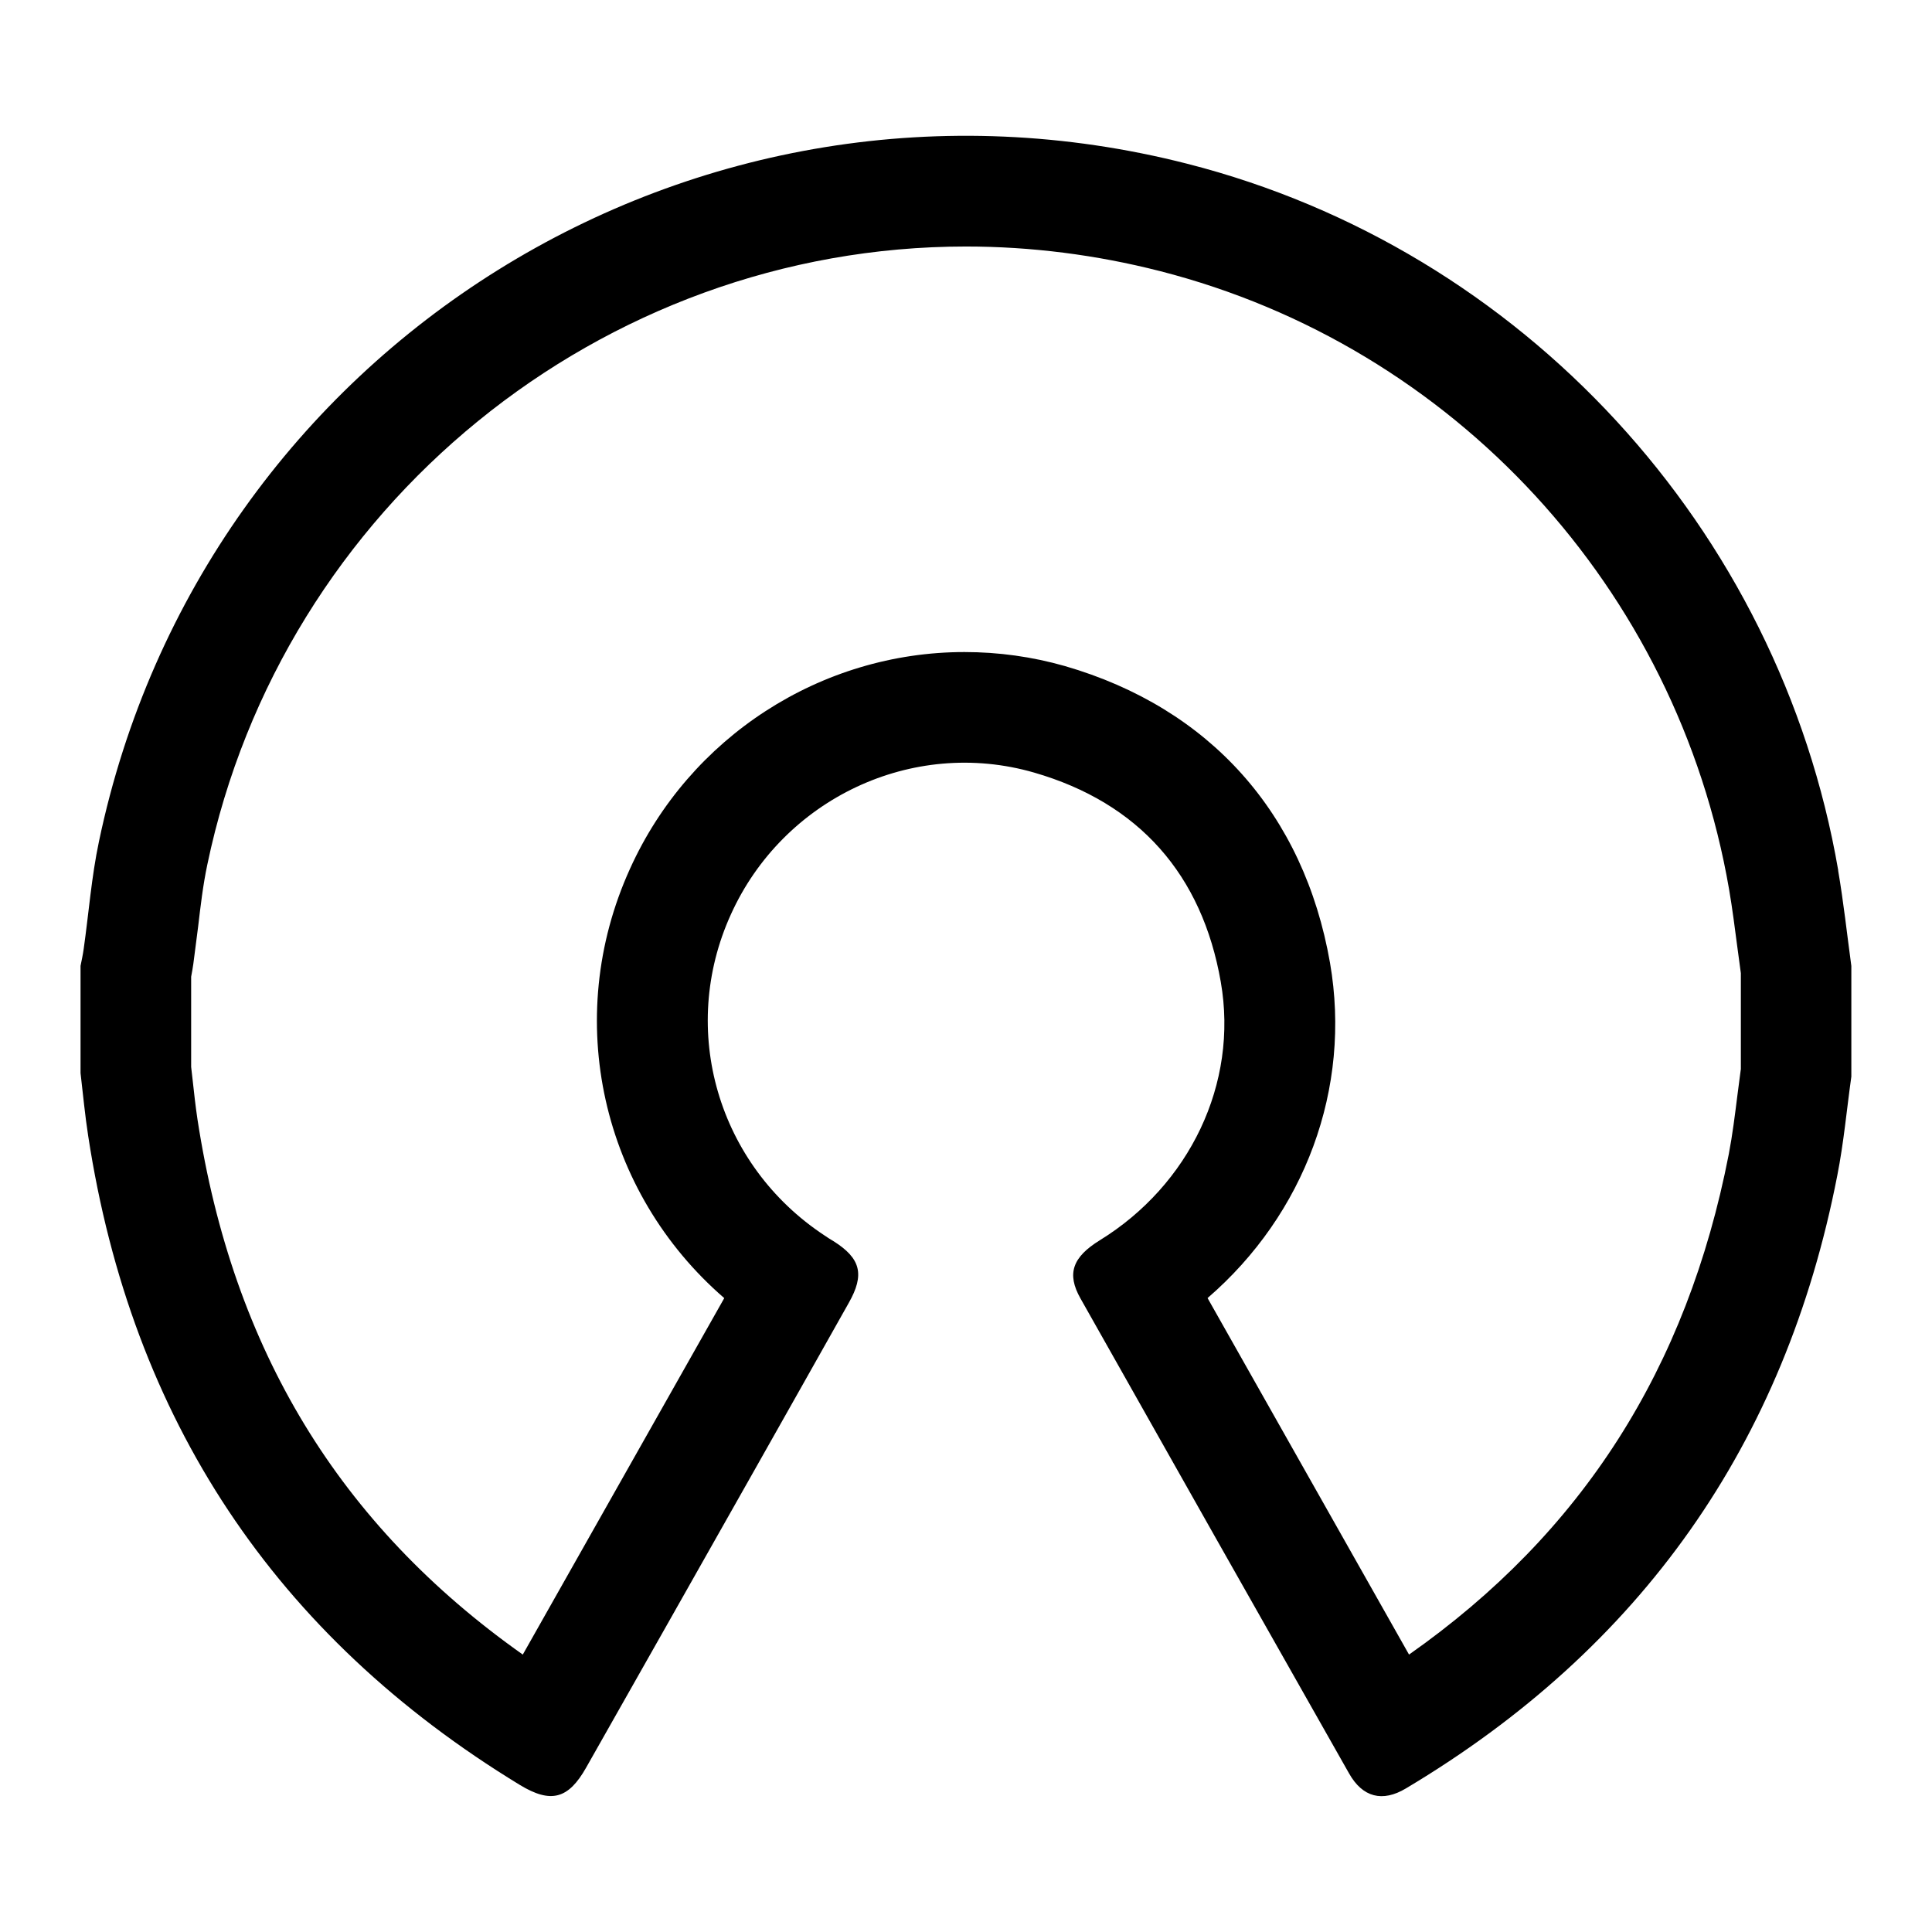 <!-- Generated by IcoMoon.io -->
<svg version="1.1" xmlns="http://www.w3.org/2000/svg" width="32" height="32" viewBox="0 0 32 32">
<path d="M30.447 14.417c-0.977-5.671-5.235-10.288-10.78-11.704-8.123-2.076-16.309 3.019-18.028 11.225-0.124 0.585-0.169 1.188-0.253 1.78-0.013 0.093-0.033 0.187-0.052 0.28 0 0.589 0 1.184 0 1.776 0.041 0.347 0.073 0.696 0.127 1.043 0.719 4.688 3.093 8.276 7.149 10.747 0.516 0.313 0.805 0.233 1.099-0.288 0.931-1.644 1.861-3.285 2.789-4.929 0.521-0.921 1.040-1.844 1.559-2.765 0.269-0.473 0.2-0.741-0.256-1.027-0.048-0.028-0.097-0.059-0.143-0.091-1.769-1.165-2.423-3.404-1.552-5.319 0.863-1.909 3.001-2.932 5.021-2.349 1.739 0.503 2.784 1.692 3.093 3.468 0.295 1.687-0.523 3.365-2.001 4.277-0.455 0.28-0.555 0.555-0.323 0.965 1.48 2.625 2.963 5.248 4.449 7.868 0.223 0.395 0.552 0.481 0.941 0.248 3.892-2.32 6.28-5.704 7.145-10.151 0.107-0.54 0.156-1.092 0.233-1.639 0-0.613 0-1.223 0-1.833-0.072-0.528-0.129-1.059-0.219-1.583zM28.833 17.713l-0.056 0.428c-0.041 0.325-0.081 0.652-0.143 0.976-0.692 3.552-2.428 6.273-5.296 8.288-1.113-1.968-2.225-3.935-3.337-5.905 1.608-1.387 2.389-3.472 2.028-5.553-0.432-2.473-1.991-4.22-4.391-4.915-0.543-0.155-1.101-0.232-1.663-0.232-2.38 0-4.555 1.409-5.54 3.589-1.131 2.489-0.465 5.36 1.561 7.112l-3.337 5.904c-3.040-2.148-4.804-5.056-5.388-8.864-0.033-0.22-0.057-0.44-0.081-0.659l-0.024-0.211v-1.493c0.015-0.081 0.027-0.147 0.036-0.212l0.079-0.613c0.041-0.347 0.081-0.693 0.153-1.033 1.24-5.935 6.524-10.237 12.565-10.237 1.076 0 2.157 0.137 3.213 0.407 4.869 1.245 8.568 5.261 9.427 10.24 0.055 0.32 0.096 0.648 0.139 0.973l0.056 0.416v1.595z"></path>
</svg>
